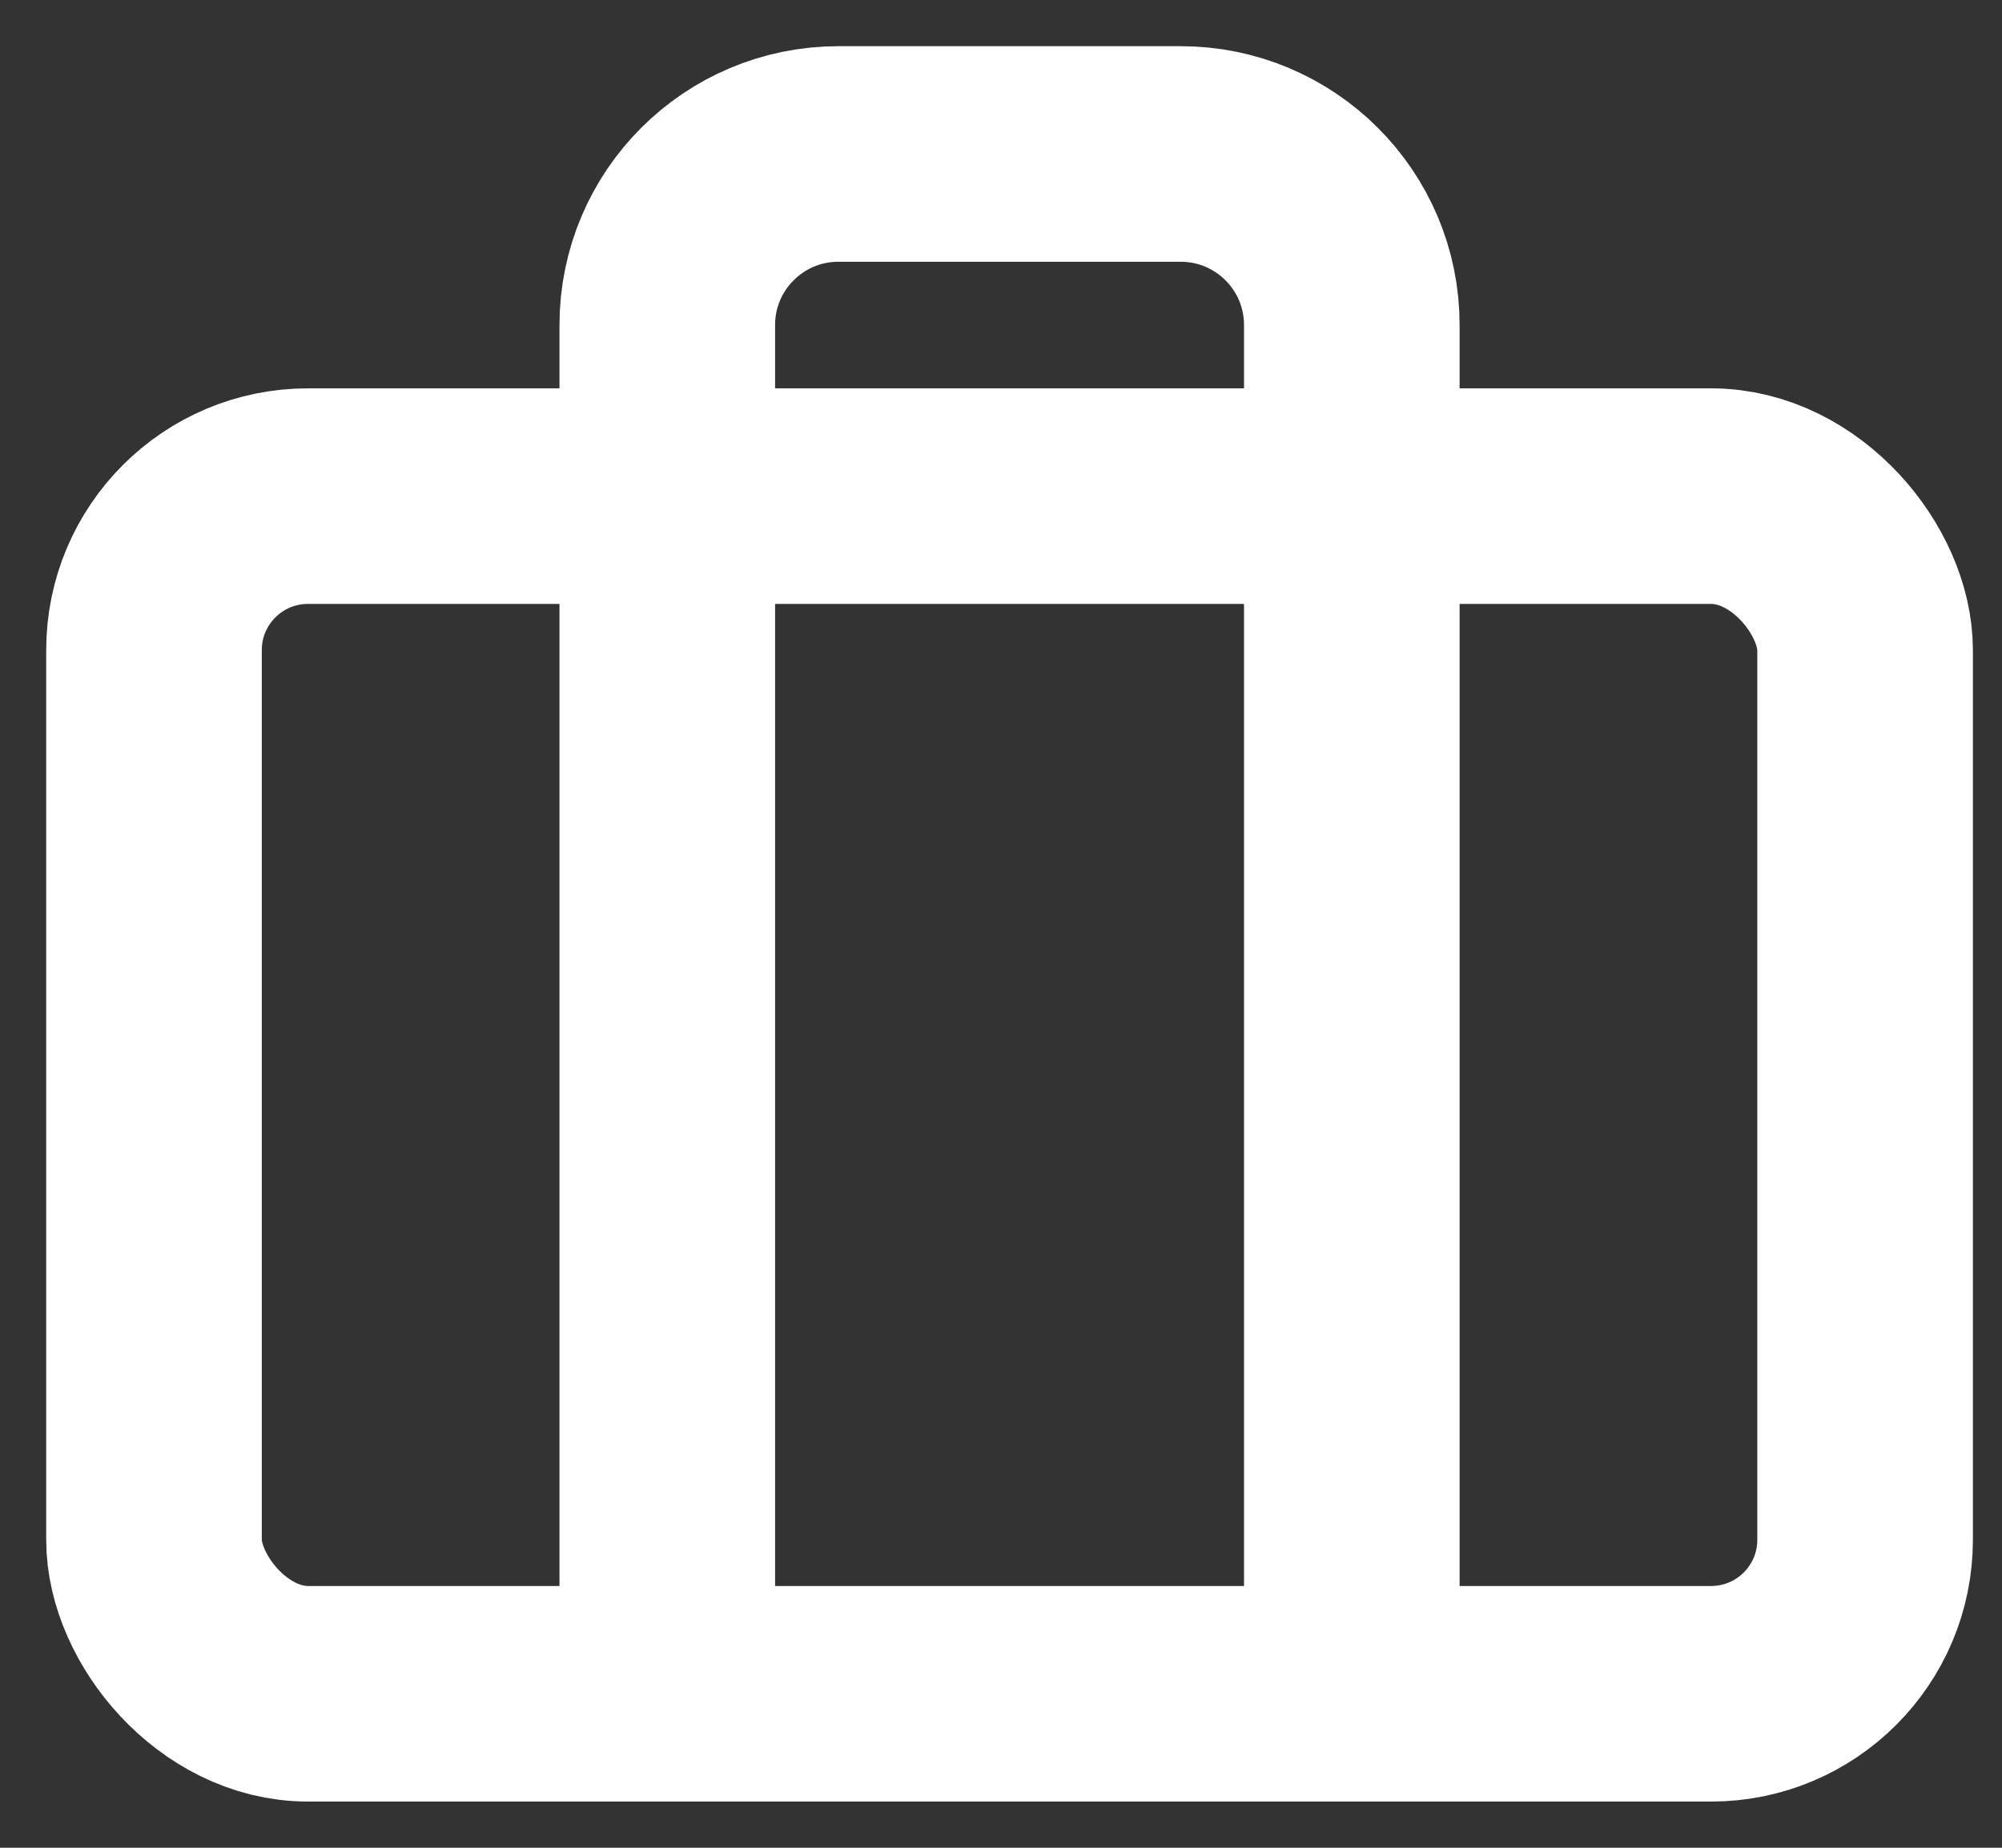 <?xml version="1.0" encoding="UTF-8"?>
<svg width="13px" height="12px" viewBox="0 0 13 12" version="1.1" xmlns="http://www.w3.org/2000/svg" xmlns:xlink="http://www.w3.org/1999/xlink">
    <rect x="0" y="0" width="13" height="12" fill="#333333" stroke="none"/>
    <!-- Generator: Sketch 58 (84663) - https://sketch.com -->
    <title>briefcase (2)</title>
    <desc>Created with Sketch.</desc>
    <g id="Page-1" stroke="none" stroke-width="1" fill="none" fill-rule="evenodd" stroke-linecap="round" stroke-linejoin="round">
        <g id="Dashboard-" transform="translate(-96, -823)" stroke="#FFFFFF" stroke-width="1.4">
            <g id="briefcase-(2)" transform="translate(97, 824)">
                <rect id="Rectangle" x="0" y="2.222" width="11.111" height="7.778" rx="1"></rect>
                <path d="M7.778,10 L7.778,1.111 C7.778,0.497 7.28,0 6.667,0 L4.444,0 C3.831,0 3.333,0.497 3.333,1.111 L3.333,10" id="Path"></path>
            </g>
        </g>
    </g>
</svg>
